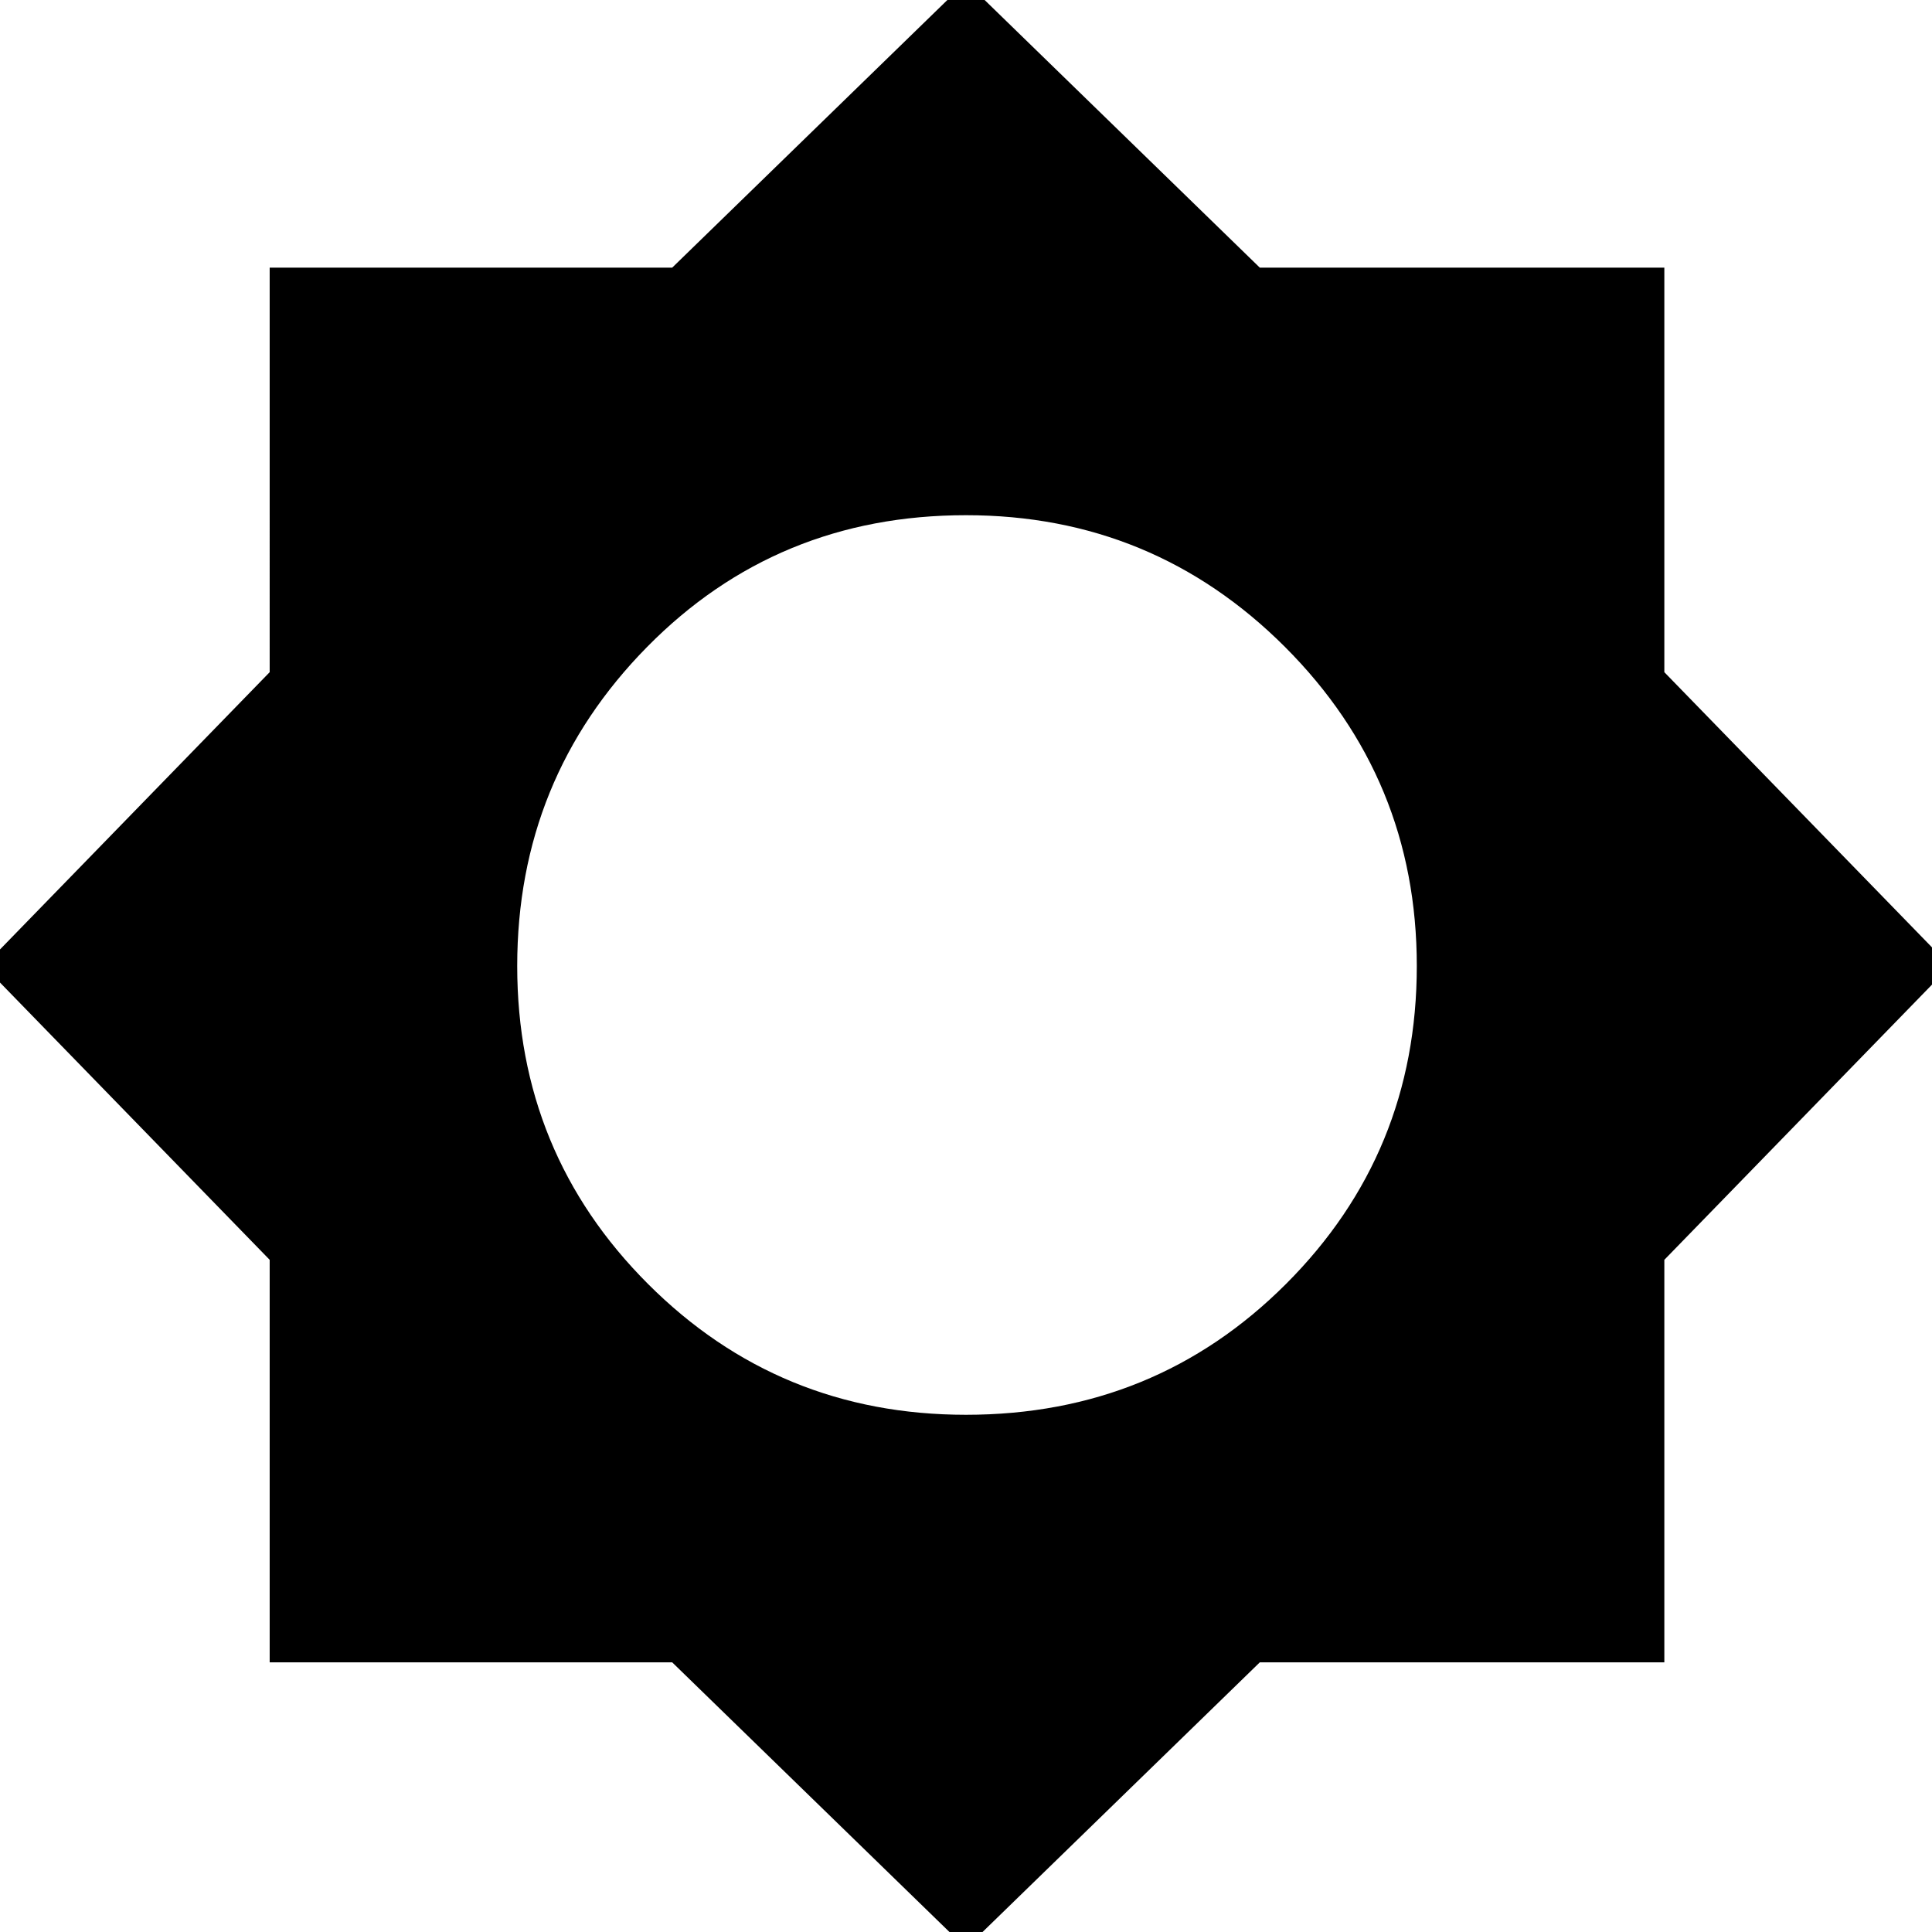 <svg xmlns="http://www.w3.org/2000/svg" height="24" width="24"><path d="m12 24.2-3.65-3.55h-5v-5L-.2 12l3.55-3.65V3.325h5L12-.225l3.65 3.55h5.025V8.35l3.55 3.65-3.55 3.65v5H15.65Zm0-6.625q2.35 0 3.975-1.625T17.6 12q0-2.325-1.637-3.963Q14.325 6.4 12 6.4q-2.35 0-3.962 1.637Q6.425 9.675 6.425 12t1.625 3.95q1.625 1.625 3.95 1.625Z"/></svg>